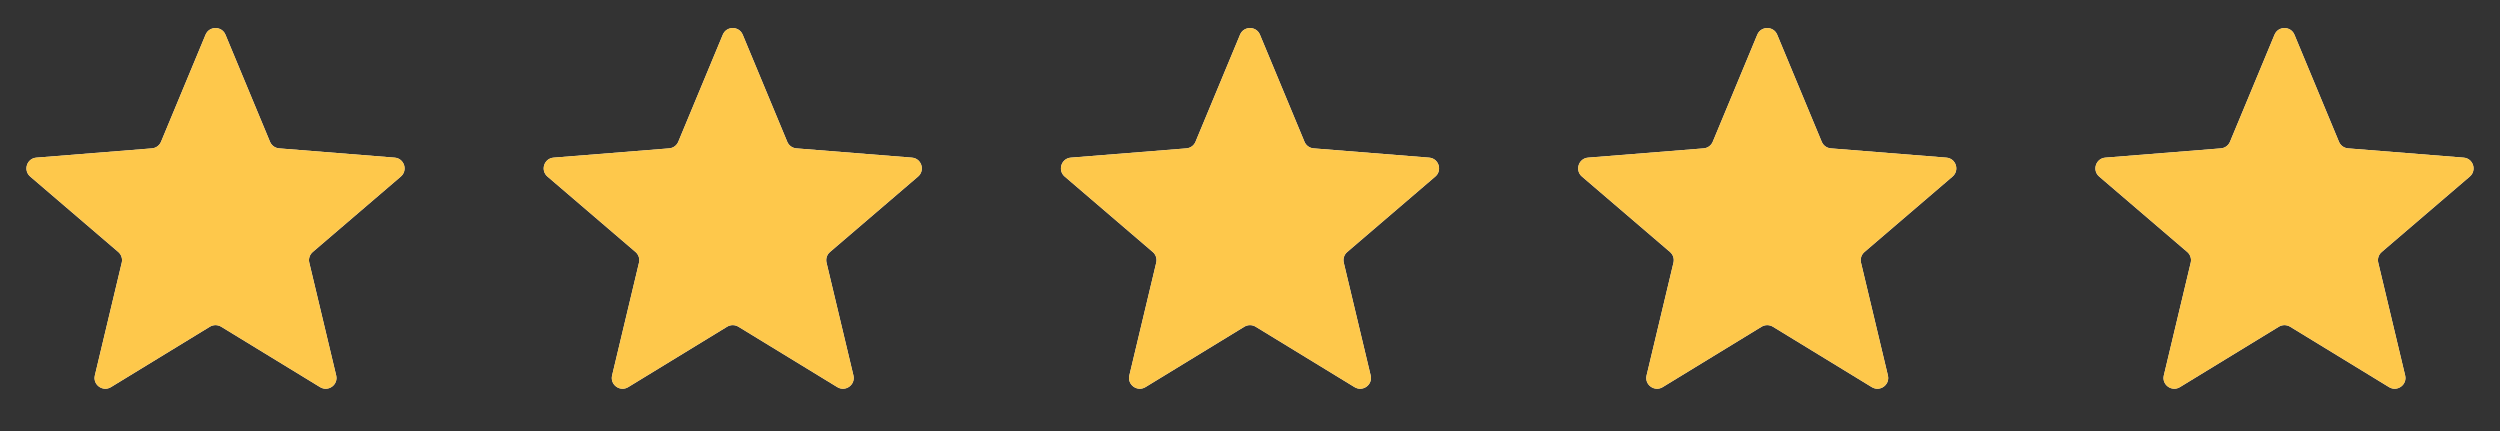 <svg width="116" height="20" viewBox="0 0 116 20" fill="none" xmlns="http://www.w3.org/2000/svg">
<rect x="0" y="0" width="116" height="20" fill="#333333" stroke="none"/>
<g clip-path="url(#clip0_1688_32950)">
<path d="M9.538 1.61C9.709 1.199 10.291 1.199 10.462 1.61L12.528 6.577C12.6 6.751 12.763 6.869 12.95 6.884L18.312 7.314C18.756 7.349 18.935 7.903 18.598 8.192L14.512 11.692C14.369 11.814 14.307 12.005 14.351 12.188L15.599 17.421C15.702 17.853 15.232 18.195 14.852 17.963L10.261 15.159C10.101 15.062 9.899 15.062 9.739 15.159L5.148 17.963C4.769 18.195 4.298 17.853 4.401 17.421L5.649 12.188C5.693 12.005 5.631 11.814 5.488 11.692L1.402 8.192C1.065 7.903 1.244 7.349 1.688 7.314L7.051 6.884C7.237 6.869 7.4 6.751 7.472 6.577L9.538 1.61Z" fill="#F2F4F7"/>
<g clip-path="url(#clip1_1688_32950)">
<path d="M9.538 1.61C9.709 1.199 10.291 1.199 10.462 1.61L12.528 6.577C12.6 6.751 12.763 6.869 12.95 6.884L18.312 7.314C18.756 7.349 18.935 7.903 18.598 8.192L14.512 11.692C14.369 11.814 14.307 12.005 14.351 12.188L15.599 17.421C15.702 17.853 15.232 18.195 14.852 17.963L10.261 15.159C10.101 15.062 9.899 15.062 9.739 15.159L5.148 17.963C4.769 18.195 4.298 17.853 4.401 17.421L5.649 12.188C5.693 12.005 5.631 11.814 5.488 11.692L1.402 8.192C1.065 7.903 1.244 7.349 1.688 7.314L7.051 6.884C7.237 6.869 7.4 6.751 7.472 6.577L9.538 1.61Z" fill="#FEC84B"/>
</g>
</g>
<g clip-path="url(#clip2_1688_32950)">
<path d="M33.538 1.61C33.709 1.199 34.291 1.199 34.462 1.61L36.528 6.577C36.6 6.751 36.763 6.869 36.95 6.884L42.312 7.314C42.756 7.349 42.935 7.903 42.598 8.192L38.512 11.692C38.369 11.814 38.307 12.005 38.351 12.188L39.599 17.421C39.702 17.853 39.231 18.195 38.852 17.963L34.261 15.159C34.101 15.062 33.899 15.062 33.739 15.159L29.148 17.963C28.768 18.195 28.298 17.853 28.401 17.421L29.649 12.188C29.693 12.005 29.631 11.814 29.488 11.692L25.402 8.192C25.065 7.903 25.244 7.349 25.688 7.314L31.05 6.884C31.237 6.869 31.4 6.751 31.472 6.577L33.538 1.61Z" fill="#F2F4F7"/>
<g clip-path="url(#clip3_1688_32950)">
<path d="M33.538 1.61C33.709 1.199 34.291 1.199 34.462 1.61L36.528 6.577C36.6 6.751 36.763 6.869 36.95 6.884L42.312 7.314C42.756 7.349 42.935 7.903 42.598 8.192L38.512 11.692C38.369 11.814 38.307 12.005 38.351 12.188L39.599 17.421C39.702 17.853 39.231 18.195 38.852 17.963L34.261 15.159C34.101 15.062 33.899 15.062 33.739 15.159L29.148 17.963C28.768 18.195 28.298 17.853 28.401 17.421L29.649 12.188C29.693 12.005 29.631 11.814 29.488 11.692L25.402 8.192C25.065 7.903 25.244 7.349 25.688 7.314L31.05 6.884C31.237 6.869 31.4 6.751 31.472 6.577L33.538 1.61Z" fill="#FEC84B"/>
</g>
</g>
<g clip-path="url(#clip4_1688_32950)">
<path d="M57.538 1.61C57.709 1.199 58.291 1.199 58.462 1.61L60.528 6.577C60.6 6.751 60.763 6.869 60.95 6.884L66.312 7.314C66.756 7.349 66.935 7.903 66.598 8.192L62.512 11.692C62.369 11.814 62.307 12.005 62.351 12.188L63.599 17.421C63.702 17.853 63.231 18.195 62.852 17.963L58.261 15.159C58.101 15.062 57.899 15.062 57.739 15.159L53.148 17.963C52.769 18.195 52.298 17.853 52.401 17.421L53.649 12.188C53.693 12.005 53.631 11.814 53.488 11.692L49.402 8.192C49.065 7.903 49.244 7.349 49.688 7.314L55.05 6.884C55.237 6.869 55.4 6.751 55.472 6.577L57.538 1.61Z" fill="#F2F4F7"/>
<g clip-path="url(#clip5_1688_32950)">
<path d="M57.538 1.61C57.709 1.199 58.291 1.199 58.462 1.61L60.528 6.577C60.6 6.751 60.763 6.869 60.95 6.884L66.312 7.314C66.756 7.349 66.935 7.903 66.598 8.192L62.512 11.692C62.369 11.814 62.307 12.005 62.351 12.188L63.599 17.421C63.702 17.853 63.231 18.195 62.852 17.963L58.261 15.159C58.101 15.062 57.899 15.062 57.739 15.159L53.148 17.963C52.769 18.195 52.298 17.853 52.401 17.421L53.649 12.188C53.693 12.005 53.631 11.814 53.488 11.692L49.402 8.192C49.065 7.903 49.244 7.349 49.688 7.314L55.05 6.884C55.237 6.869 55.4 6.751 55.472 6.577L57.538 1.61Z" fill="#FEC84B"/>
</g>
</g>
<g clip-path="url(#clip6_1688_32950)">
<path d="M81.538 1.61C81.709 1.199 82.291 1.199 82.462 1.61L84.528 6.577C84.6 6.751 84.763 6.869 84.95 6.884L90.312 7.314C90.756 7.349 90.935 7.903 90.598 8.192L86.512 11.692C86.369 11.814 86.307 12.005 86.351 12.188L87.599 17.421C87.702 17.853 87.231 18.195 86.852 17.963L82.261 15.159C82.101 15.062 81.899 15.062 81.739 15.159L77.148 17.963C76.769 18.195 76.298 17.853 76.401 17.421L77.649 12.188C77.693 12.005 77.631 11.814 77.488 11.692L73.402 8.192C73.065 7.903 73.244 7.349 73.688 7.314L79.05 6.884C79.237 6.869 79.4 6.751 79.472 6.577L81.538 1.61Z" fill="#F2F4F7"/>
<g clip-path="url(#clip7_1688_32950)">
<path d="M81.538 1.61C81.709 1.199 82.291 1.199 82.462 1.61L84.528 6.577C84.6 6.751 84.763 6.869 84.95 6.884L90.312 7.314C90.756 7.349 90.935 7.903 90.598 8.192L86.512 11.692C86.369 11.814 86.307 12.005 86.351 12.188L87.599 17.421C87.702 17.853 87.231 18.195 86.852 17.963L82.261 15.159C82.101 15.062 81.899 15.062 81.739 15.159L77.148 17.963C76.769 18.195 76.298 17.853 76.401 17.421L77.649 12.188C77.693 12.005 77.631 11.814 77.488 11.692L73.402 8.192C73.065 7.903 73.244 7.349 73.688 7.314L79.05 6.884C79.237 6.869 79.4 6.751 79.472 6.577L81.538 1.61Z" fill="#FEC84B"/>
</g>
</g>
<g clip-path="url(#clip8_1688_32950)">
<path d="M105.538 1.61C105.709 1.199 106.291 1.199 106.462 1.61L108.528 6.577C108.6 6.751 108.763 6.869 108.949 6.884L114.312 7.314C114.756 7.349 114.935 7.903 114.598 8.192L110.512 11.692C110.369 11.814 110.307 12.005 110.351 12.188L111.599 17.421C111.702 17.853 111.231 18.195 110.852 17.963L106.261 15.159C106.101 15.062 105.899 15.062 105.739 15.159L101.148 17.963C100.769 18.195 100.298 17.853 100.401 17.421L101.649 12.188C101.693 12.005 101.631 11.814 101.488 11.692L97.402 8.192C97.065 7.903 97.244 7.349 97.688 7.314L103.051 6.884C103.237 6.869 103.4 6.751 103.472 6.577L105.538 1.61Z" fill="#F2F4F7"/>
<g clip-path="url(#clip9_1688_32950)">
<path d="M105.538 1.61C105.709 1.199 106.291 1.199 106.462 1.61L108.528 6.577C108.6 6.751 108.763 6.869 108.949 6.884L114.312 7.314C114.756 7.349 114.935 7.903 114.598 8.192L110.512 11.692C110.369 11.814 110.307 12.005 110.351 12.188L111.599 17.421C111.702 17.853 111.231 18.195 110.852 17.963L106.261 15.159C106.101 15.062 105.899 15.062 105.739 15.159L101.148 17.963C100.769 18.195 100.298 17.853 100.401 17.421L101.649 12.188C101.693 12.005 101.631 11.814 101.488 11.692L97.402 8.192C97.065 7.903 97.244 7.349 97.688 7.314L103.051 6.884C103.237 6.869 103.4 6.751 103.472 6.577L105.538 1.61Z" fill="#FEC84B"/>
</g>
</g>
<defs>
<clipPath id="clip0_1688_32950">
<rect width="20" height="20" fill="white"/>
</clipPath>
<clipPath id="clip1_1688_32950">
<rect width="20" height="20" fill="white"/>
</clipPath>
<clipPath id="clip2_1688_32950">
<rect width="20" height="20" fill="white" transform="translate(24)"/>
</clipPath>
<clipPath id="clip3_1688_32950">
<rect width="20" height="20" fill="white" transform="translate(24)"/>
</clipPath>
<clipPath id="clip4_1688_32950">
<rect width="20" height="20" fill="white" transform="translate(48)"/>
</clipPath>
<clipPath id="clip5_1688_32950">
<rect width="20" height="20" fill="white" transform="translate(48)"/>
</clipPath>
<clipPath id="clip6_1688_32950">
<rect width="20" height="20" fill="white" transform="translate(72)"/>
</clipPath>
<clipPath id="clip7_1688_32950">
<rect width="20" height="20" fill="white" transform="translate(72)"/>
</clipPath>
<clipPath id="clip8_1688_32950">
<rect width="20" height="20" fill="white" transform="translate(96)"/>
</clipPath>
<clipPath id="clip9_1688_32950">
<rect width="20" height="20" fill="white" transform="translate(96)"/>
</clipPath>
</defs>
</svg>
